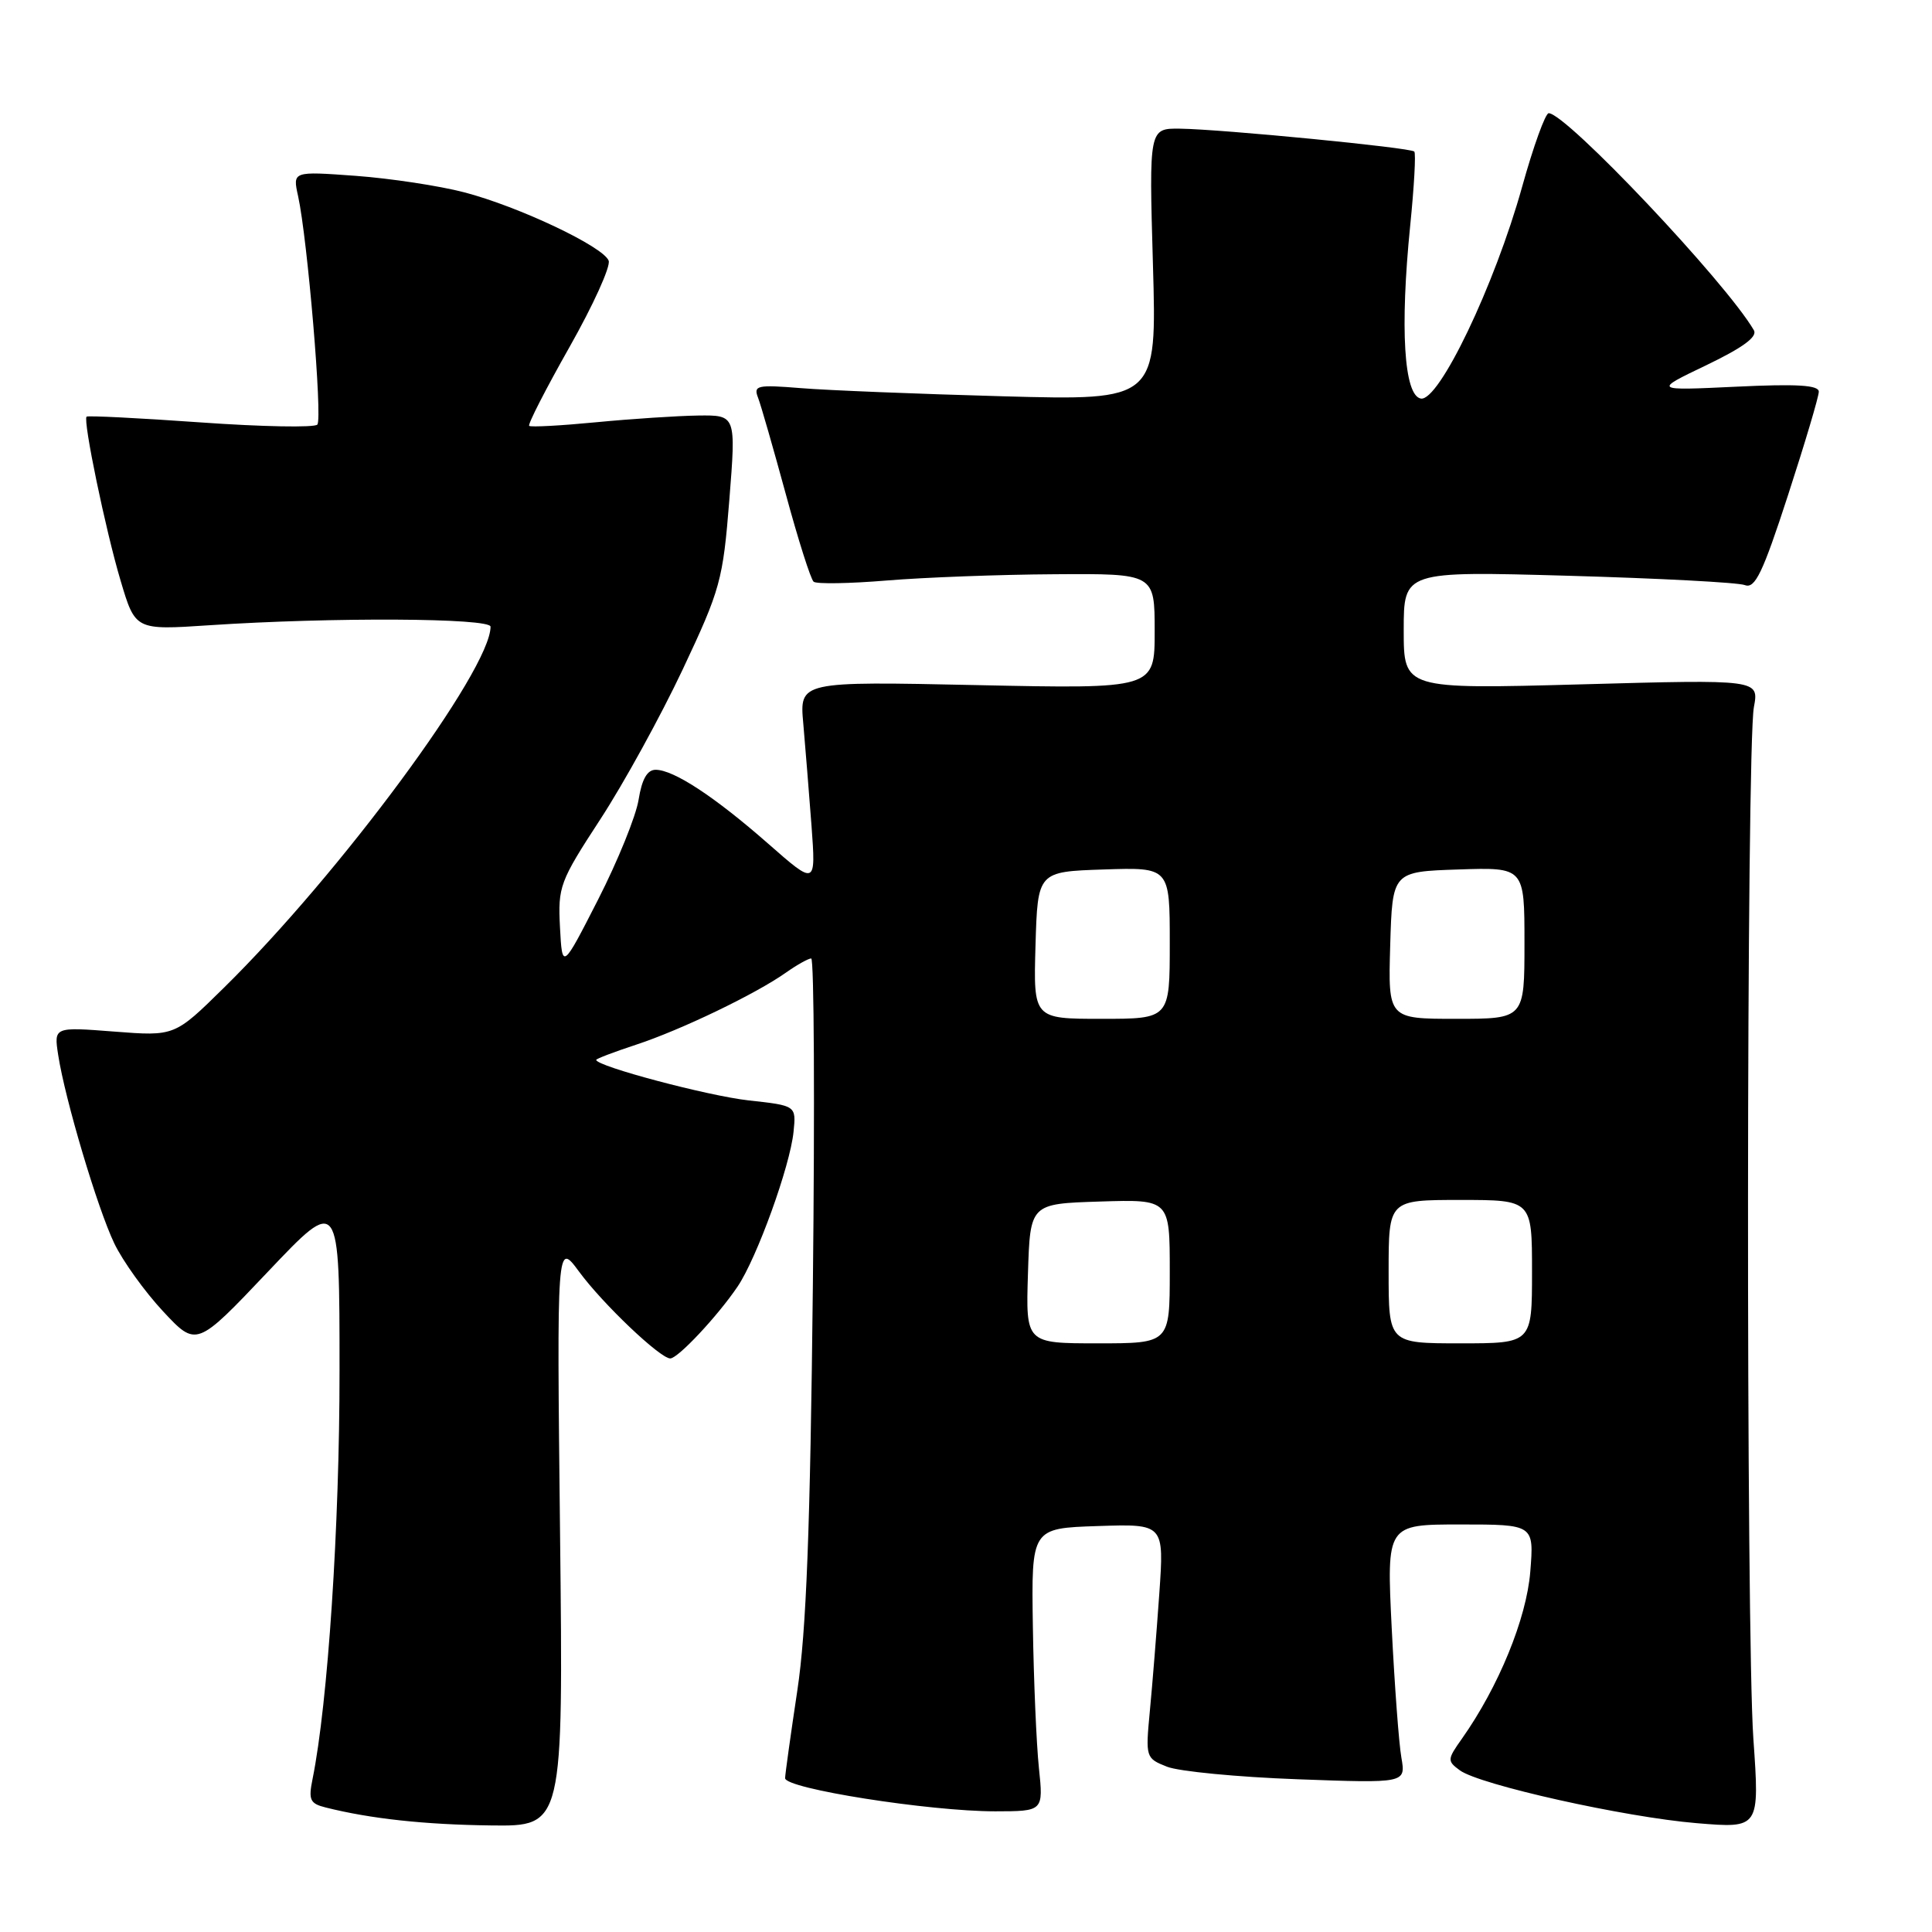 <?xml version="1.0" encoding="UTF-8" standalone="no"?>
<!DOCTYPE svg PUBLIC "-//W3C//DTD SVG 1.1//EN" "http://www.w3.org/Graphics/SVG/1.1/DTD/svg11.dtd" >
<svg xmlns="http://www.w3.org/2000/svg" xmlns:xlink="http://www.w3.org/1999/xlink" version="1.1" viewBox="0 0 256 256">
 <g >
 <path fill="currentColor"
d=" M 74.21 203.25 C 73.78 164.50 73.78 164.50 76.73 168.50 C 79.86 172.76 87.47 180.00 88.81 180.00 C 89.83 180.00 95.06 174.42 97.72 170.50 C 100.28 166.72 104.69 154.53 105.15 149.96 C 105.50 146.50 105.50 146.50 99.20 145.81 C 93.81 145.21 79.00 141.28 79.00 140.44 C 79.00 140.29 81.36 139.39 84.25 138.44 C 90.15 136.51 100.14 131.71 104.15 128.87 C 105.61 127.84 107.12 127.00 107.49 127.00 C 107.87 127.00 107.97 146.46 107.71 170.25 C 107.36 202.69 106.84 216.12 105.65 224.00 C 104.78 229.78 104.05 235.00 104.03 235.61 C 103.99 237.00 123.12 240.01 131.88 240.01 C 138.26 240.00 138.26 240.00 137.66 234.25 C 137.33 231.09 136.97 222.65 136.86 215.50 C 136.66 202.50 136.66 202.50 145.46 202.21 C 154.26 201.92 154.26 201.92 153.61 211.21 C 153.25 216.32 152.69 223.30 152.36 226.73 C 151.78 232.88 151.81 232.98 154.64 234.10 C 156.21 234.72 163.97 235.47 171.89 235.76 C 186.28 236.29 186.28 236.29 185.69 232.89 C 185.36 231.03 184.79 223.31 184.41 215.75 C 183.73 202.00 183.73 202.00 193.50 202.00 C 203.27 202.00 203.27 202.00 202.77 208.26 C 202.27 214.47 198.58 223.49 193.71 230.39 C 191.76 233.14 191.75 233.34 193.44 234.58 C 196.07 236.50 215.28 240.79 224.83 241.58 C 233.16 242.27 233.16 242.27 232.33 230.39 C 231.35 216.30 231.40 98.99 232.40 93.70 C 233.08 90.03 233.08 90.03 209.54 90.68 C 186.00 91.32 186.00 91.32 186.00 83.50 C 186.00 75.68 186.00 75.68 207.79 76.29 C 219.78 76.63 230.32 77.18 231.21 77.53 C 232.55 78.04 233.57 75.93 236.92 65.62 C 239.16 58.73 241.00 52.55 241.00 51.90 C 241.00 51.03 238.11 50.85 230.03 51.24 C 219.06 51.76 219.06 51.76 226.10 48.39 C 230.94 46.06 232.90 44.63 232.40 43.76 C 228.71 37.41 207.52 15.00 205.21 15.00 C 204.77 15.00 203.18 19.39 201.69 24.75 C 198.06 37.79 190.65 53.27 188.26 52.81 C 186.03 52.39 185.49 43.50 186.86 29.88 C 187.38 24.72 187.63 20.31 187.40 20.08 C 186.90 19.56 161.96 17.13 156.38 17.05 C 152.25 17.00 152.25 17.00 152.77 35.04 C 153.29 53.07 153.29 53.07 132.89 52.51 C 121.68 52.20 109.63 51.72 106.13 51.43 C 100.30 50.96 99.81 51.07 100.45 52.71 C 100.83 53.69 102.48 59.45 104.13 65.50 C 105.77 71.55 107.43 76.76 107.81 77.08 C 108.19 77.40 112.55 77.33 117.50 76.92 C 122.45 76.51 132.46 76.13 139.75 76.09 C 153.00 76.00 153.00 76.00 153.00 83.64 C 153.00 91.28 153.00 91.28 129.47 90.78 C 105.93 90.28 105.93 90.28 106.44 95.89 C 106.71 98.98 107.20 105.07 107.53 109.42 C 108.11 117.34 108.11 117.34 101.81 111.81 C 94.70 105.57 89.28 102.01 86.88 102.00 C 85.76 102.00 85.06 103.23 84.62 105.95 C 84.28 108.12 81.86 114.08 79.25 119.20 C 74.50 128.50 74.50 128.50 74.20 122.86 C 73.92 117.48 74.17 116.80 79.54 108.57 C 82.64 103.82 87.55 94.88 90.46 88.71 C 95.46 78.09 95.79 76.91 96.64 66.25 C 97.53 55.00 97.53 55.00 92.52 55.06 C 89.76 55.10 83.67 55.50 79.00 55.95 C 74.33 56.40 70.33 56.62 70.12 56.43 C 69.91 56.24 72.32 51.54 75.46 45.99 C 78.60 40.44 80.94 35.29 80.65 34.54 C 79.93 32.67 68.72 27.36 61.50 25.48 C 58.20 24.62 51.74 23.64 47.14 23.30 C 38.77 22.69 38.77 22.69 39.50 25.99 C 40.75 31.69 42.75 55.46 42.05 56.26 C 41.68 56.68 34.71 56.55 26.56 55.97 C 18.41 55.39 11.62 55.05 11.47 55.21 C 10.98 55.73 13.98 70.23 15.98 76.94 C 17.93 83.50 17.93 83.50 27.72 82.85 C 43.95 81.77 65.00 81.88 65.00 83.04 C 65.00 88.76 45.06 115.76 29.65 130.90 C 23.14 137.31 23.14 137.31 15.14 136.69 C 7.14 136.07 7.14 136.07 7.71 139.79 C 8.61 145.66 12.91 160.09 15.14 164.75 C 16.26 167.09 19.17 171.14 21.60 173.75 C 26.03 178.50 26.03 178.50 35.51 168.50 C 44.99 158.50 44.99 158.50 44.99 181.64 C 45.00 202.19 43.45 225.65 41.42 235.70 C 40.85 238.50 41.07 238.98 43.15 239.50 C 49.12 241.00 56.25 241.77 65.07 241.88 C 74.64 242.00 74.64 242.00 74.21 203.25 Z  M 136.21 168.75 C 136.50 159.50 136.50 159.50 145.75 159.21 C 155.00 158.92 155.00 158.92 155.00 168.46 C 155.00 178.00 155.00 178.00 145.46 178.00 C 135.92 178.00 135.92 178.00 136.21 168.75 Z  M 184.00 168.50 C 184.00 159.00 184.00 159.00 193.50 159.00 C 203.00 159.00 203.00 159.00 203.00 168.50 C 203.00 178.00 203.00 178.00 193.50 178.00 C 184.00 178.00 184.00 178.00 184.00 168.50 Z  M 137.21 125.25 C 137.50 115.50 137.50 115.50 146.25 115.21 C 155.00 114.92 155.00 114.92 155.00 124.96 C 155.00 135.00 155.00 135.00 145.96 135.00 C 136.93 135.00 136.93 135.00 137.21 125.25 Z  M 184.21 125.25 C 184.50 115.50 184.50 115.50 193.25 115.21 C 202.00 114.92 202.00 114.92 202.00 124.96 C 202.00 135.00 202.00 135.00 192.96 135.00 C 183.93 135.00 183.93 135.00 184.21 125.25 Z "/>
</g>
</svg>
